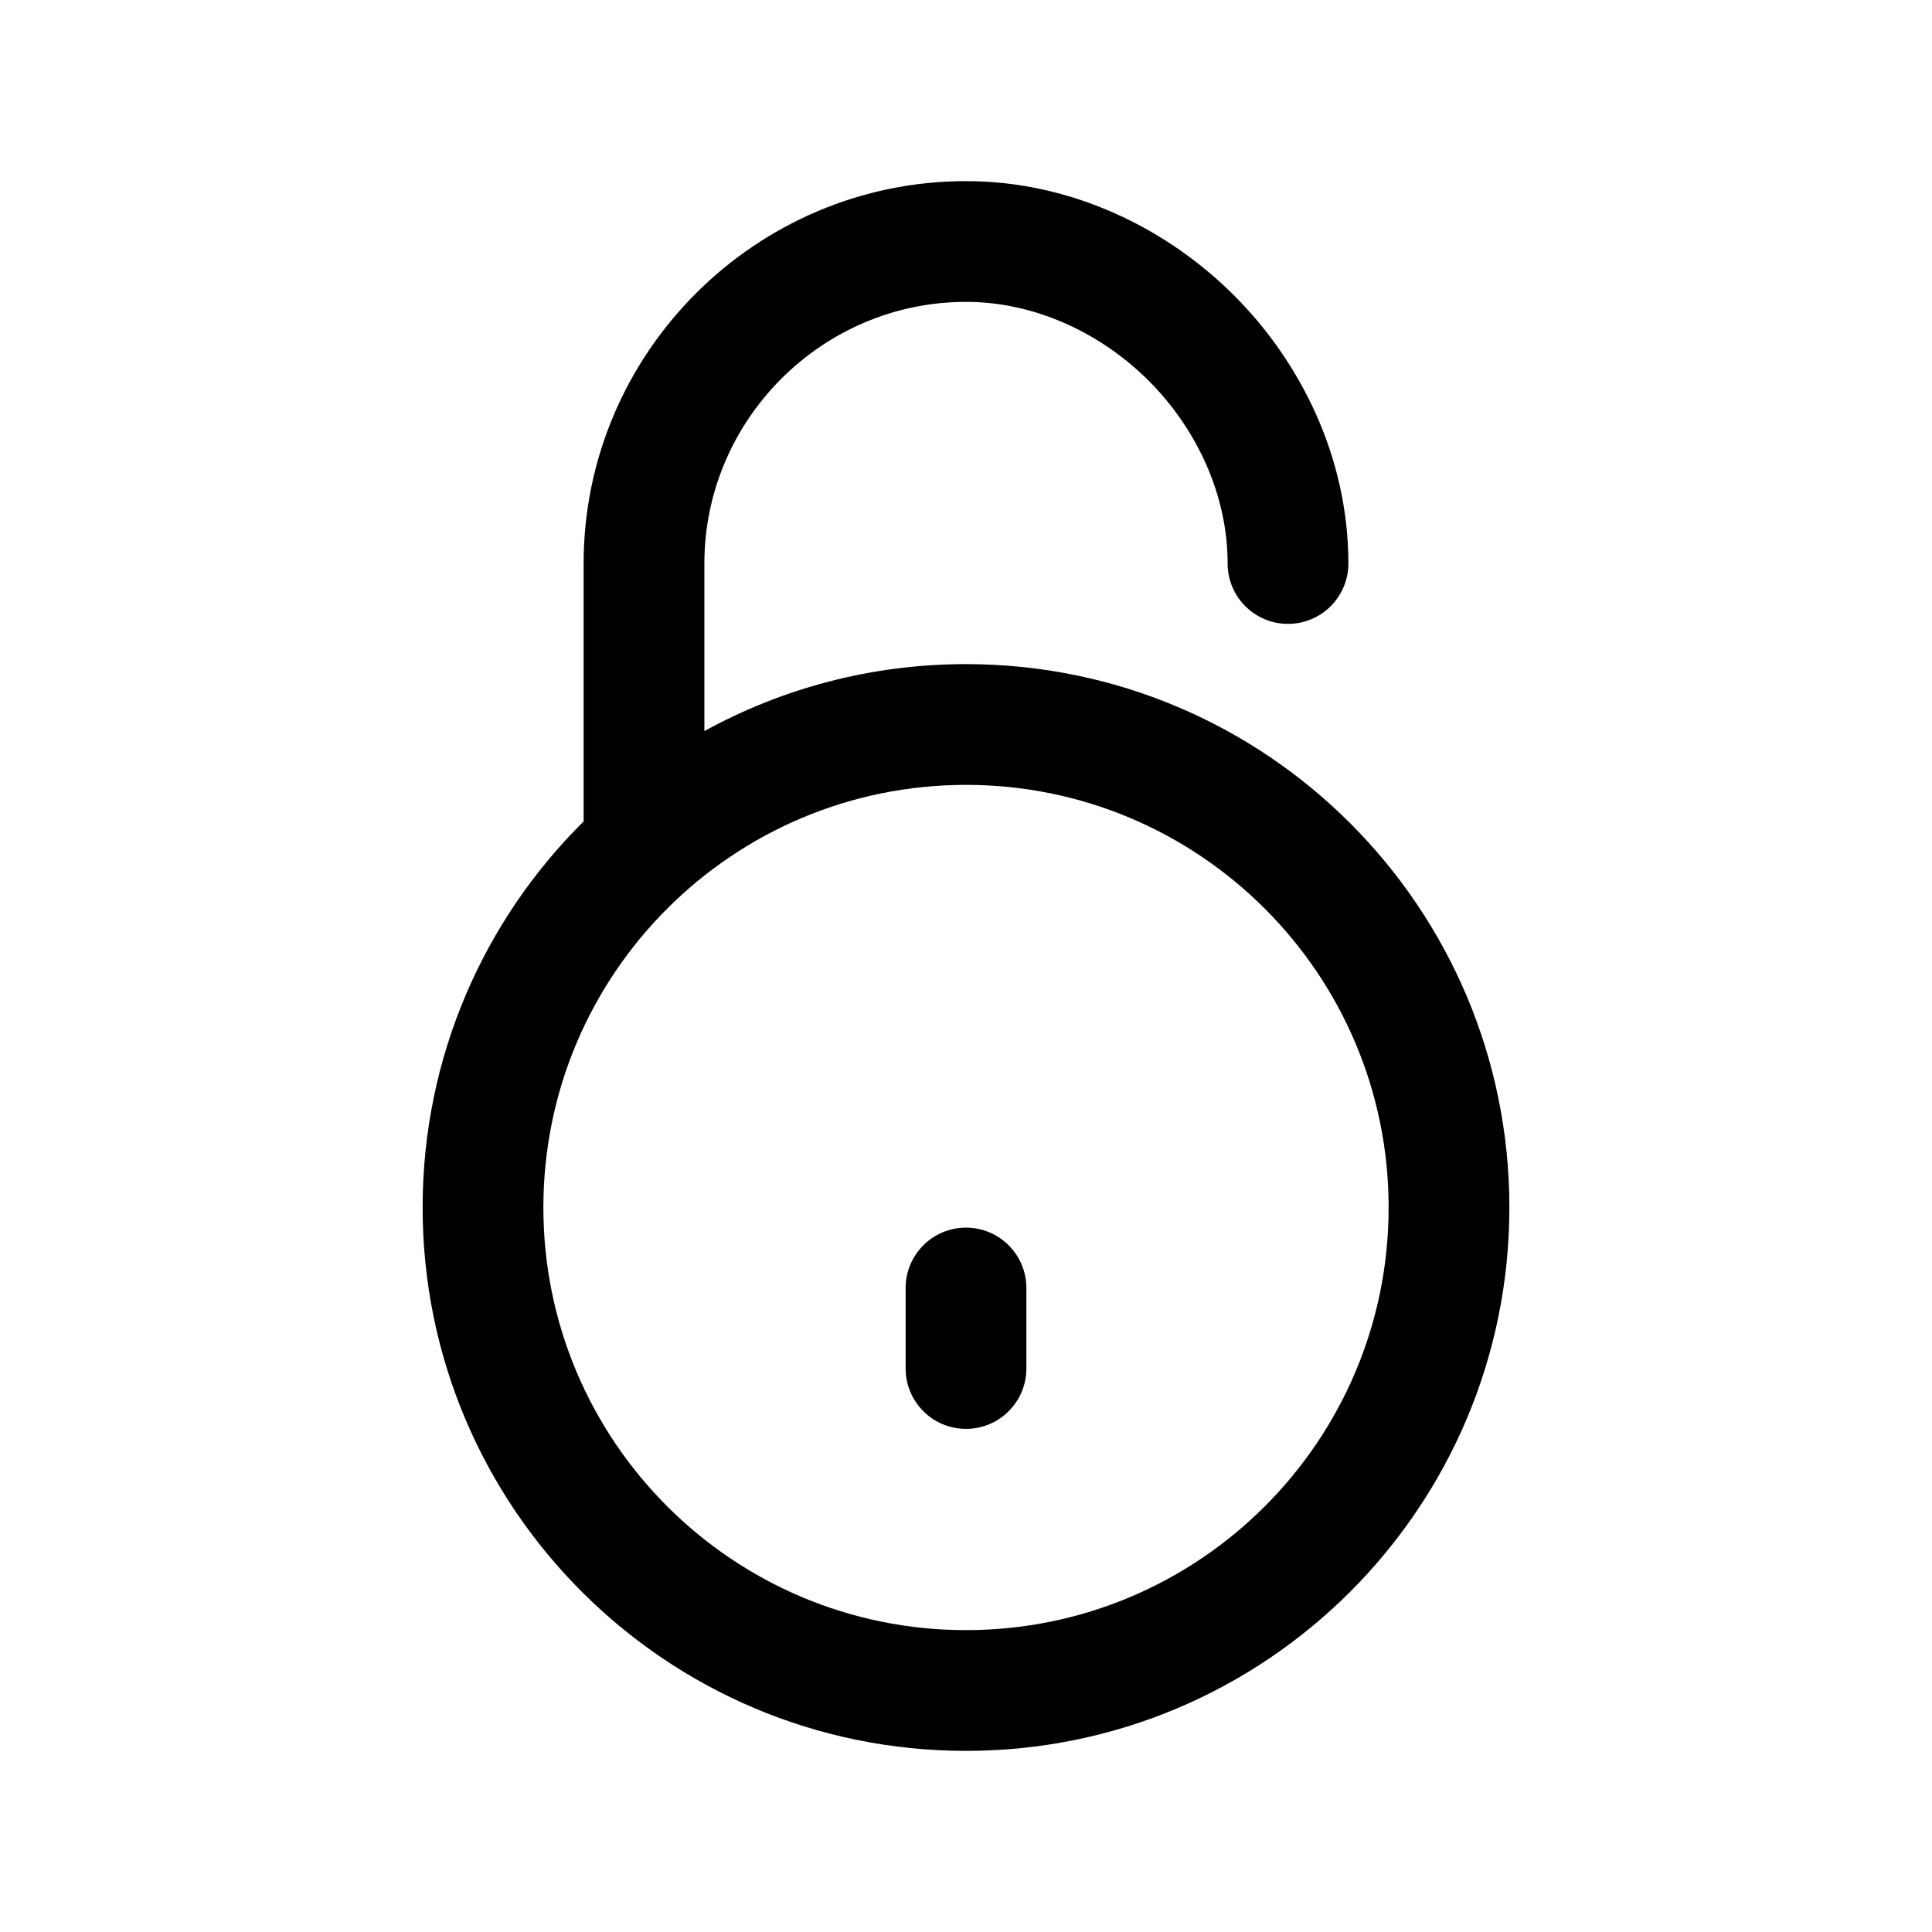 <svg width="24" height="24" viewBox="0 0 24 24" fill="none" xmlns="http://www.w3.org/2000/svg">
<path fill-rule="evenodd" clip-rule="evenodd" d="M12 3.75C10.214 3.75 8.75 5.214 8.75 7V9.082C9.714 8.552 10.822 8.25 12 8.25C15.728 8.25 18.75 11.272 18.75 15C18.75 18.728 15.728 21.75 12 21.75C8.272 21.75 5.25 18.728 5.25 15C5.25 13.124 6.015 11.427 7.25 10.204V7C7.25 4.386 9.386 2.25 12 2.25C13.328 2.25 14.512 2.851 15.33 3.67C16.149 4.488 16.75 5.672 16.75 7C16.75 7.414 16.414 7.75 16 7.75C15.586 7.75 15.25 7.414 15.25 7C15.25 6.128 14.851 5.312 14.27 4.73C13.688 4.149 12.872 3.75 12 3.75ZM12 9.75C9.101 9.75 6.75 12.101 6.75 15C6.75 17.899 9.101 20.25 12 20.25C14.899 20.25 17.25 17.899 17.25 15C17.25 12.101 14.899 9.75 12 9.75ZM12.75 16C12.75 15.586 12.414 15.25 12 15.25C11.586 15.25 11.25 15.586 11.25 16V17C11.25 17.414 11.586 17.75 12 17.75C12.414 17.75 12.75 17.414 12.75 17V16Z" fill="black"/>
</svg>
